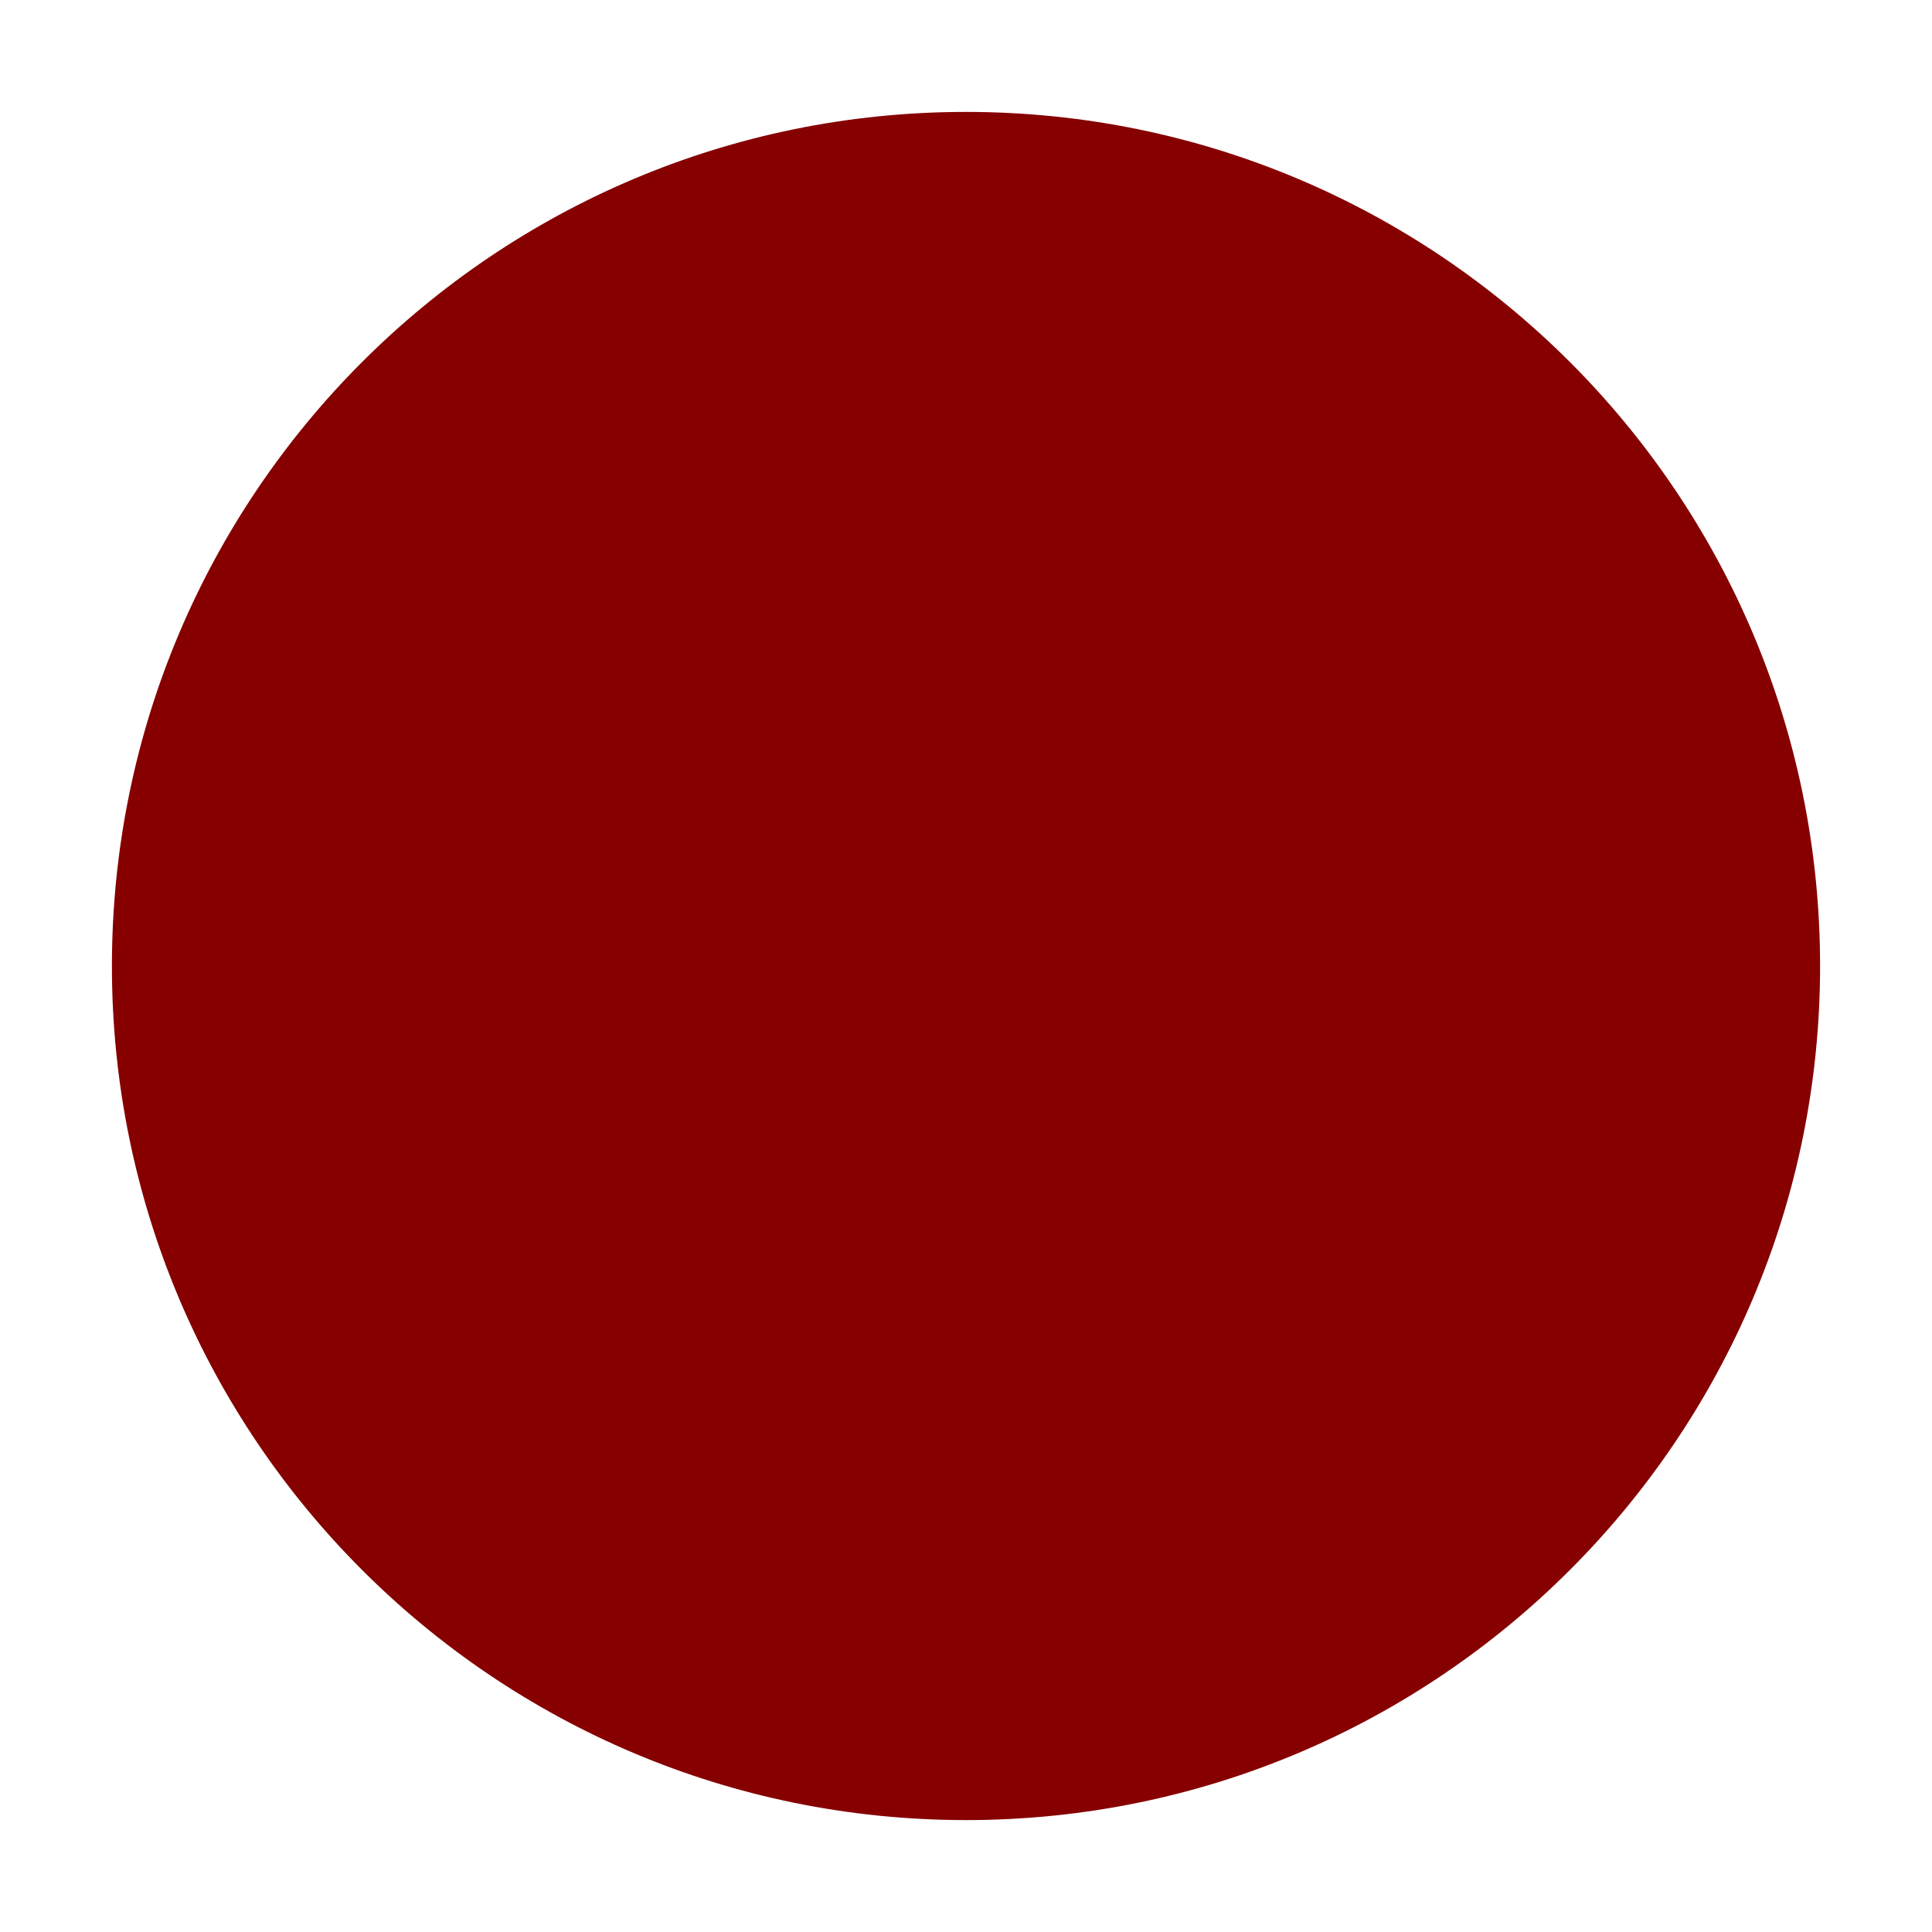 <svg width="14" height="14" viewBox="0 0 14 14" fill="none" xmlns="http://www.w3.org/2000/svg">
<path d="M7 13C10.314 13 13 10.314 13 7C13 3.686 10.314 1 7 1C3.686 1 1 3.686 1 7C1 10.314 3.686 13 7 13Z" fill="#860000" stroke="#860000" stroke-width="0.378" stroke-miterlimit="22.926" stroke-linecap="round" stroke-linejoin="round"/>
<path d="M7.541 6.312L6.745 3.823L7.255 3.672L8.052 6.162L7.797 6.494L7.541 6.312ZM8.052 6.162C8.095 6.297 8.016 6.441 7.875 6.482C7.734 6.524 7.585 6.448 7.541 6.312L8.052 6.162ZM10.39 6.488L7.797 6.494L7.796 5.981L10.388 5.975L10.55 6.436L10.39 6.488ZM10.388 5.975C10.535 5.975 10.655 6.09 10.656 6.231C10.656 6.372 10.537 6.488 10.39 6.488L10.388 5.975ZM8.127 7.561L10.227 6.028L10.55 6.436L8.45 7.97L8.034 7.842L8.127 7.561ZM8.45 7.97C8.333 8.055 8.165 8.033 8.076 7.921C7.988 7.808 8.01 7.647 8.127 7.561L8.45 7.97ZM8.84 10.328L8.034 7.842L8.543 7.689L9.349 10.176L8.932 10.456L8.84 10.328ZM9.349 10.176C9.393 10.311 9.315 10.455 9.174 10.497C9.033 10.539 8.883 10.463 8.84 10.328L9.349 10.176ZM7.162 8.507L9.257 10.049L8.932 10.456L6.838 8.914V8.507H7.162ZM6.838 8.914C6.721 8.827 6.699 8.667 6.788 8.554C6.877 8.442 7.045 8.421 7.162 8.507L6.838 8.914ZM4.743 10.049L6.838 8.507L7.162 8.914L5.068 10.456L4.651 10.176L4.743 10.049ZM5.068 10.456C4.951 10.542 4.783 10.52 4.694 10.408C4.604 10.296 4.626 10.135 4.743 10.049L5.068 10.456ZM5.966 7.842L5.16 10.328L4.651 10.176L5.456 7.689L5.873 7.561L5.966 7.842ZM5.456 7.689C5.5 7.554 5.65 7.479 5.791 7.521C5.931 7.563 6.01 7.707 5.966 7.842L5.456 7.689ZM3.773 6.028L5.873 7.561L5.55 7.97L3.45 6.436L3.612 5.975L3.773 6.028ZM3.45 6.436C3.333 6.35 3.31 6.189 3.399 6.077C3.488 5.964 3.656 5.942 3.773 6.028L3.45 6.436ZM6.203 6.494L3.61 6.488L3.612 5.975L6.204 5.981L6.459 6.312L6.203 6.494ZM6.204 5.981C6.351 5.981 6.471 6.096 6.47 6.238C6.47 6.379 6.35 6.494 6.203 6.494L6.204 5.981ZM7.255 3.823L6.459 6.312L5.948 6.162L6.745 3.672H7.255V3.823ZM6.745 3.672C6.788 3.536 6.938 3.461 7.078 3.502C7.219 3.544 7.298 3.687 7.255 3.823L6.745 3.672Z" fill="#860000"/>
<path fill-rule="evenodd" clip-rule="evenodd" d="M7 3.747L7.797 6.237L10.389 6.232L8.289 7.766L9.094 10.252L7 8.71L4.905 10.252L5.711 7.766L3.611 6.232L6.203 6.237L7 3.747Z" fill="#860000"/>
</svg>
